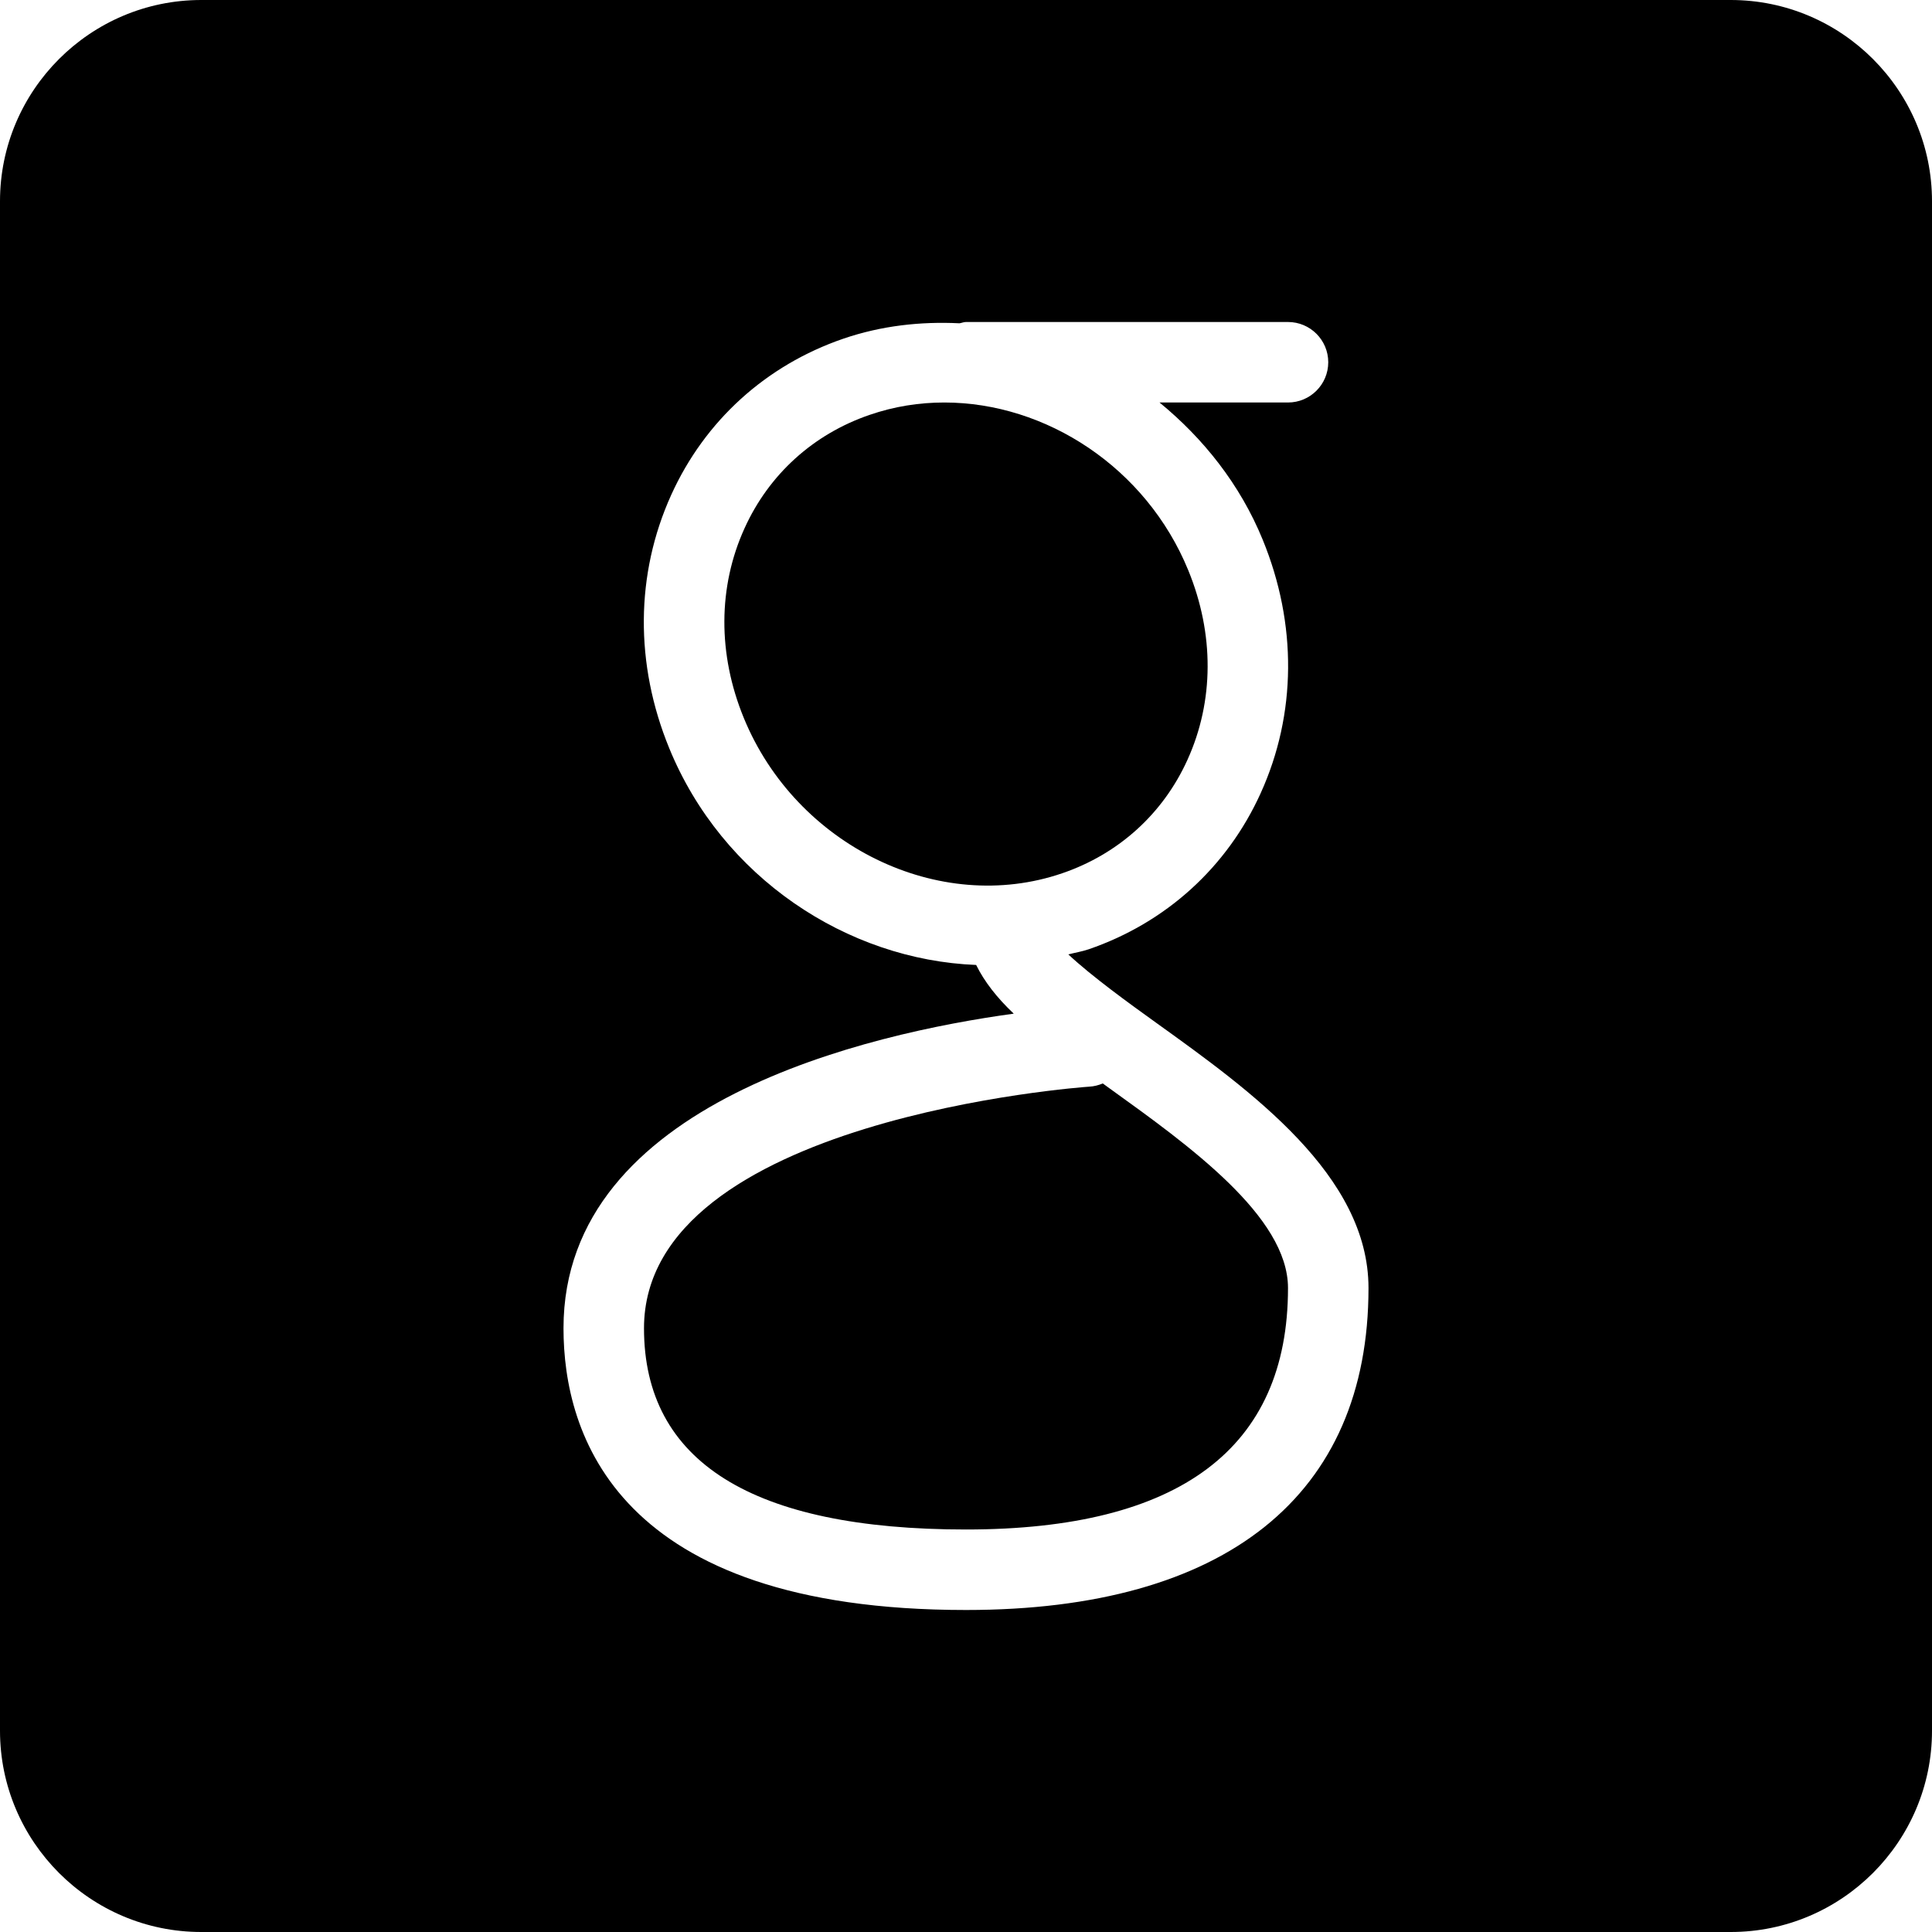 <?xml version="1.0" encoding="iso-8859-1"?>
<!-- Generator: Adobe Illustrator 19.0.0, SVG Export Plug-In . SVG Version: 6.00 Build 0)  -->
<svg version="1.1" id="Layer_1" xmlns="http://www.w3.org/2000/svg" xmlns:xlink="http://www.w3.org/1999/xlink" x="0px" y="0px"
	 viewBox="0 0 24 24" style="enable-background:new 0 0 24 24;" xml:space="preserve">
<g>
	<path d="M13.198,10.847c0.698-0.239,1.25-0.739,1.553-1.408c0.331-0.729,0.334-1.565,0.01-2.355C14.239,5.809,12.994,5,11.731,5
		c-0.313,0-0.625,0.049-0.929,0.154c-0.698,0.239-1.25,0.739-1.553,1.408C8.918,7.29,8.915,8.126,9.239,8.917
		C9.89,10.506,11.667,11.374,13.198,10.847z"/>
	<path d="M13.783,13.52c-0.028-0.02-0.057-0.041-0.084-0.061c-0.052,0.022-0.109,0.037-0.169,0.04C13.474,13.502,8,13.894,8,16.5
		c0,1.659,1.346,2.5,4,2.5s4-1.009,4-3C16,15.113,14.771,14.23,13.783,13.52z"/>
	<path d="M21.5,0h-19C1.122,0,0,1.122,0,2.5v19C0,22.878,1.122,24,2.5,24h19c1.378,0,2.5-1.122,2.5-2.5v-19
		C24,1.122,22.878,0,21.5,0z M12,20c-4.351,0-5-2.193-5-3.5c0-2.813,3.819-3.665,5.593-3.908c-0.209-0.198-0.365-0.398-0.467-0.605
		c-1.605-0.063-3.155-1.087-3.812-2.691C7.884,8.248,7.893,7.13,8.338,6.148c0.417-0.921,1.177-1.611,2.139-1.941
		c0.471-0.161,0.959-0.215,1.442-0.191C11.947,4.012,11.971,4,12,4h4c0.276,0,0.5,0.224,0.5,0.5S16.276,5,16,5h-1.596
		c0.544,0.446,1,1.016,1.282,1.705c0.429,1.047,0.42,2.166-0.025,3.147c-0.417,0.921-1.177,1.611-2.139,1.941
		c-0.083,0.028-0.167,0.041-0.251,0.063c0.294,0.275,0.765,0.615,1.095,0.852C15.54,13.551,17,14.601,17,16
		C17,18.58,15.224,20,12,20z"/>
</g>
<g>
</g>
<g>
</g>
<g>
</g>
<g>
</g>
<g>
</g>
<g>
</g>
<g>
</g>
<g>
</g>
<g>
</g>
<g>
</g>
<g>
</g>
<g>
</g>
<g>
</g>
<g>
</g>
<g>
</g>
</svg>
